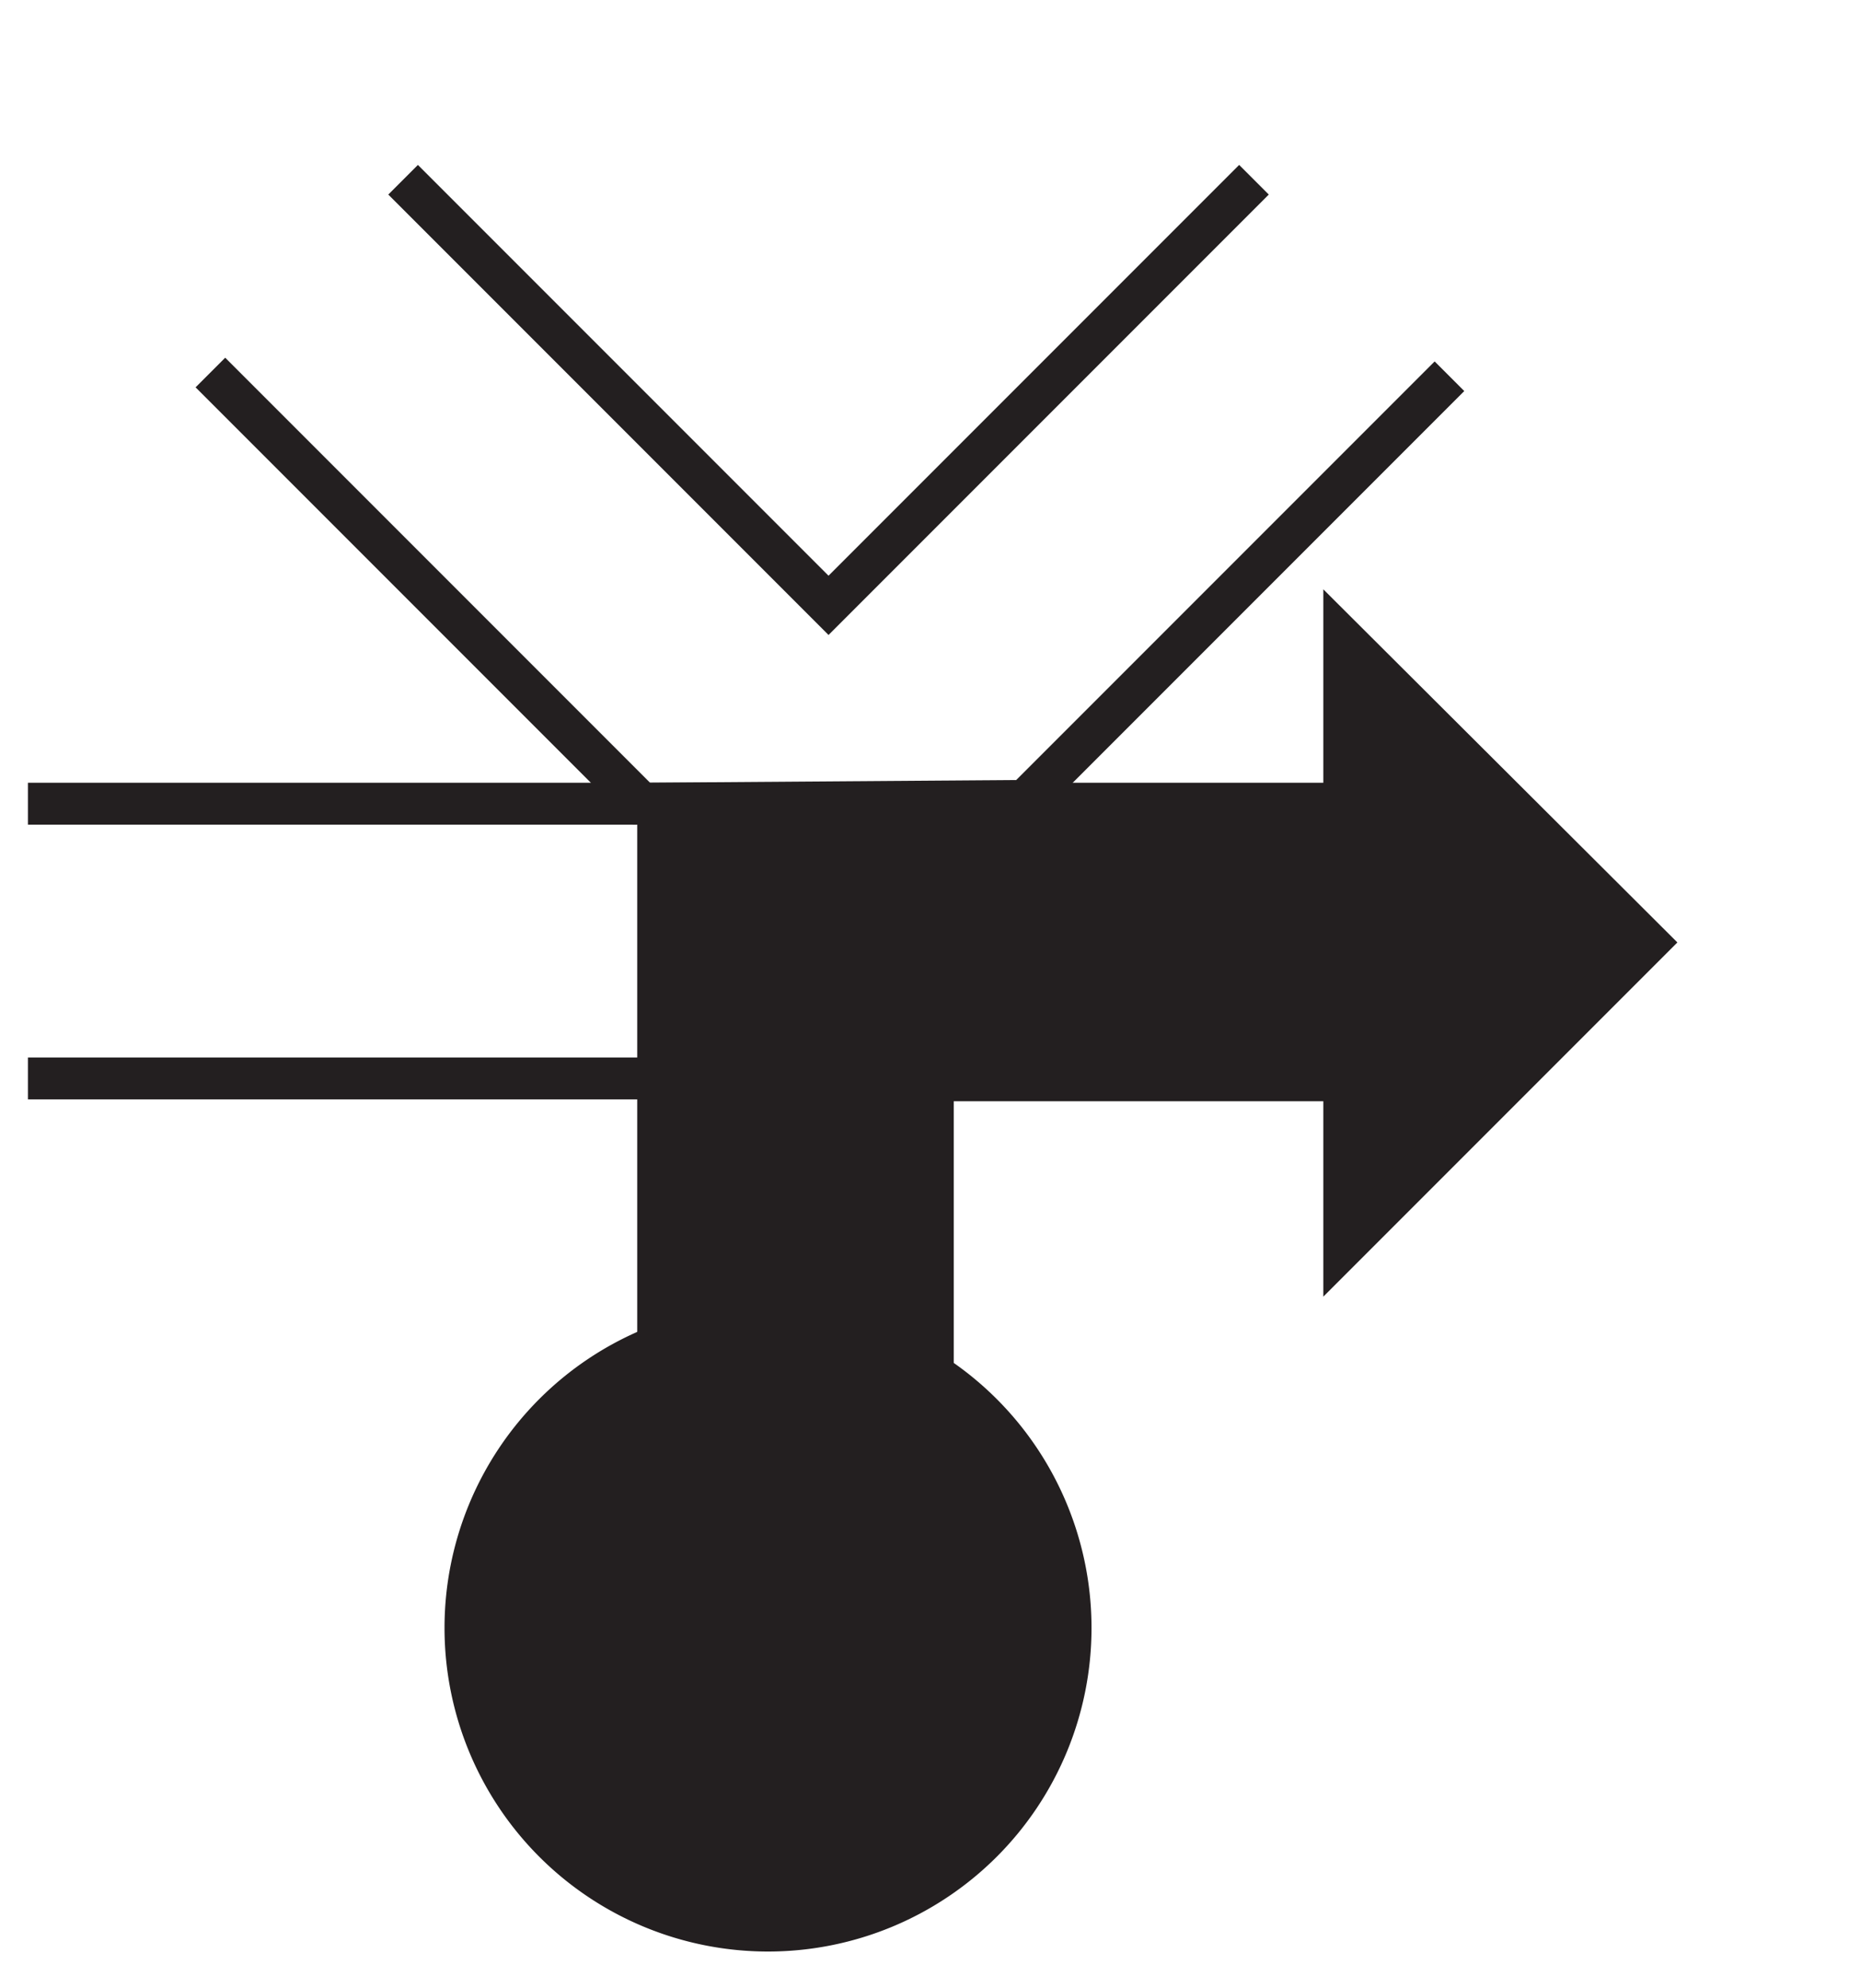 <svg id="Ebene_1" viewBox="0 0 19.98 21.35" xmlns="http://www.w3.org/2000/svg">
    <polygon fill="none" fill-rule="evenodd"
        points="4.33 1.93 2.26 4 6.89 8.63 11.01 8.6 15.57 4.04 13.47 1.93 8.9 6.5 4.33 1.93" />
    <polyline fill="none" fill-rule="evenodd" points="13.47 1.93 8.9 6.5 4.33 1.93" stroke="#231f20"
        stroke-width="0.45" />
    <polyline fill="none" fill-rule="evenodd" points="2.26 4 6.89 8.63 11.01 8.6 15.57 4.04"
        stroke="#231f20" stroke-width="0.45" />
    <rect fill="none" height="1.47" width="15.92" x="0.3" y="8.63" />
    <rect fill="none" height="1.47" width="15.92" x="0.3" y="10.11" />
    <line fill="none" stroke="#231f20" stroke-width="0.45" x1="0.3" x2="16.21" y1="8.63"
        y2="8.63" />
    <line fill="none" stroke="#231f20" stroke-width="0.45" x1="16.21" x2="0.3" y1="11.58"
        y2="11.58" />
    <path d="M97.69,102.91a3.25,3.25,0,1,1-3.25-3.25A3.25,3.25,0,0,1,97.69,102.91Z" fill="#231f20"
        stroke="#231f20" stroke-width="0.45" transform="translate(-86.19 -85.43)" />
    <polygon fill="#231f20"
        points="17.7 10.12 14.44 6.87 14.44 8.64 7.07 8.64 7.07 17.78 10.02 17.78 10.02 11.6 14.44 11.6 14.44 13.38 17.7 10.12"
        stroke="#231f20" stroke-width="0.45" />
    <polygon fill="none" fill-rule="evenodd"
        points="0 10.68 0 21.36 19.98 21.36 19.98 10.68 19.98 0 0 0 0 10.68" />
</svg>
